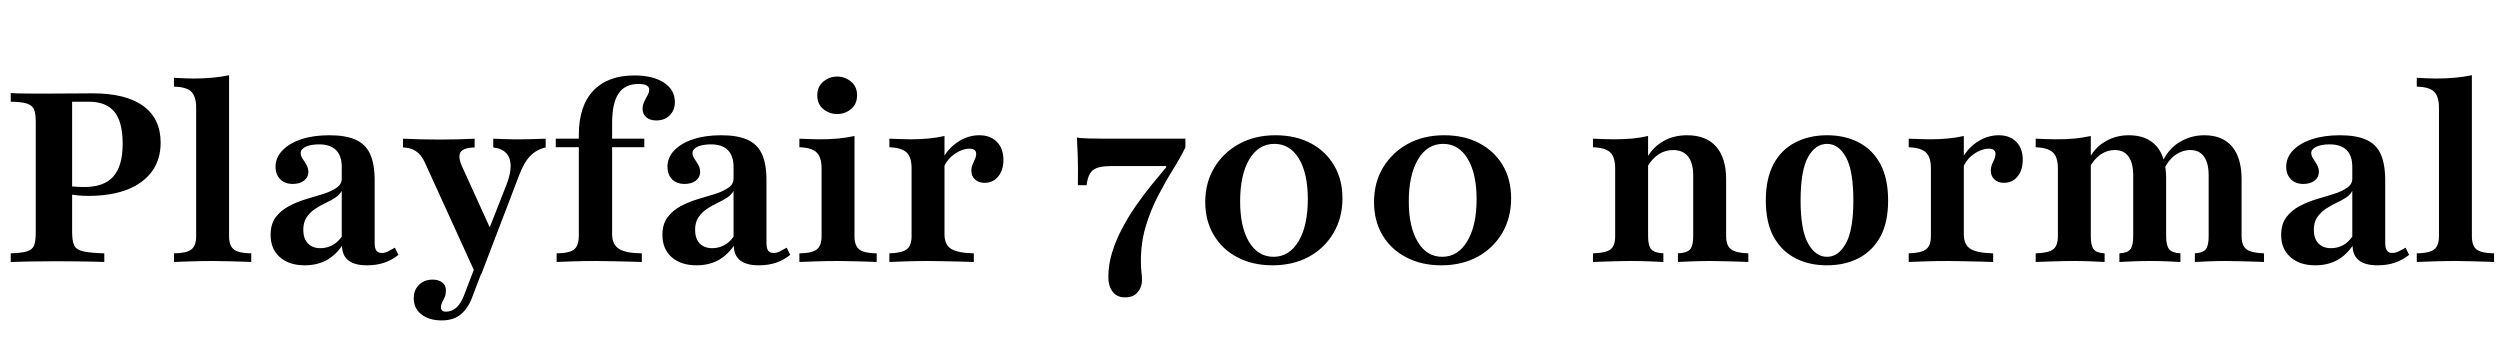 <svg xmlns="http://www.w3.org/2000/svg" xmlns:xlink="http://www.w3.org/1999/xlink" width="202.781" height="28.8"><path fill="black" d="M0.87 21.25L0.87 21.25L0.87 20.55Q1.76 20.52 2.19 20.39Q2.61 20.26 2.76 19.92Q2.90 19.57 2.90 18.89L2.90 18.89L2.90 9.91Q2.90 9.21 2.76 8.87Q2.61 8.54 2.18 8.40Q1.74 8.26 0.87 8.25L0.87 8.25L0.87 7.55Q1.12 7.57 1.55 7.58Q1.97 7.59 2.61 7.59Q3.25 7.59 4.12 7.59L4.12 7.59Q5.38 7.59 6.22 7.58Q7.06 7.57 7.51 7.57L7.51 7.57Q10.20 7.57 11.61 8.59Q13.03 9.62 13.03 11.57L13.03 11.57Q13.03 12.93 12.33 13.90Q11.63 14.86 10.32 15.38Q9 15.89 7.14 15.89L7.14 15.89Q6.74 15.89 6.34 15.85Q5.94 15.81 5.59 15.75Q5.25 15.70 4.97 15.64L4.97 15.64L4.97 14.94Q5.36 15.06 5.84 15.12Q6.31 15.17 6.83 15.17L6.83 15.17Q8.44 15.17 9.19 14.32Q9.95 13.47 9.95 11.65L9.95 11.65Q9.95 9.89 9.28 9.07Q8.61 8.25 7.20 8.25L7.20 8.25L5.85 8.25L5.85 18.81Q5.85 19.55 6.02 19.91Q6.19 20.26 6.76 20.39Q7.34 20.52 8.46 20.55L8.46 20.55L8.46 21.25Q8.09 21.23 7.49 21.22Q6.89 21.21 6.12 21.20Q5.34 21.19 4.45 21.19L4.45 21.19Q3.29 21.19 2.41 21.21Q1.53 21.23 0.87 21.25ZM14.11 21.25L14.11 21.25L14.11 20.55Q15.12 20.54 15.51 20.24Q15.91 19.94 15.91 19.16L15.91 19.16L15.91 8.73Q15.91 7.84 15.52 7.44Q15.14 7.05 14.11 7.03L14.11 7.03L14.11 6.31Q14.50 6.33 14.90 6.35Q15.31 6.37 15.70 6.37L15.70 6.37Q16.51 6.37 17.25 6.30Q17.98 6.23 18.58 6.10L18.58 6.10L18.58 19.16Q18.58 19.95 18.99 20.25Q19.39 20.54 20.38 20.55L20.38 20.55L20.38 21.25Q20.09 21.23 19.59 21.22Q19.08 21.21 18.48 21.19Q17.88 21.17 17.28 21.17L17.28 21.17Q16.39 21.17 15.48 21.20Q14.57 21.23 14.11 21.25ZM24.72 21.52L24.72 21.52Q23.44 21.52 22.69 20.85Q21.95 20.19 21.95 19.06L21.95 19.06Q21.95 18.17 22.36 17.62Q22.78 17.07 23.44 16.72Q24.10 16.37 24.83 16.15Q25.57 15.93 26.23 15.73Q26.88 15.52 27.30 15.23Q27.72 14.94 27.72 14.50L27.72 14.50L27.72 13.53Q27.72 12.64 27.25 12.17Q26.79 11.71 25.88 11.71L25.88 11.71Q25.22 11.71 24.80 11.90Q24.39 12.10 24.39 12.41L24.39 12.41Q24.39 12.64 24.54 12.87Q24.70 13.10 24.85 13.36Q25.01 13.63 25.01 13.95L25.01 13.95Q25.01 14.38 24.66 14.65Q24.31 14.92 23.75 14.92L23.75 14.92Q23.11 14.92 22.73 14.54Q22.35 14.15 22.35 13.53L22.35 13.53Q22.35 12.77 22.92 12.19Q23.48 11.61 24.45 11.29Q25.43 10.97 26.71 10.97L26.71 10.97Q28.03 10.97 28.84 11.33Q29.65 11.69 30.02 12.49Q30.39 13.30 30.39 14.63L30.39 14.63L30.39 19.68Q30.39 20.13 30.52 20.32Q30.66 20.52 30.97 20.52L30.97 20.52Q31.22 20.52 31.48 20.39Q31.74 20.26 32.03 20.09L32.03 20.09L32.32 20.67Q31.82 21.08 31.19 21.30Q30.56 21.52 29.77 21.52L29.77 21.52Q27.77 21.52 27.74 19.94L27.74 19.94Q27.19 20.73 26.44 21.13Q25.68 21.52 24.72 21.52ZM25.99 20.13L25.99 20.13Q26.50 20.13 26.94 19.90Q27.39 19.66 27.72 19.20L27.72 19.20L27.72 15.48Q27.56 15.79 27.20 16.03Q26.85 16.26 26.40 16.47Q25.95 16.68 25.55 16.95Q25.14 17.23 24.87 17.63Q24.60 18.04 24.60 18.64L24.60 18.64Q24.60 19.35 24.97 19.74Q25.34 20.13 25.99 20.13ZM39.04 22.24L38.59 22.24L34.47 13.20Q34.18 12.56 33.75 12.27Q33.33 11.98 32.69 11.96L32.69 11.96L32.69 11.25Q33.39 11.28 34.08 11.30Q34.78 11.32 35.65 11.32L35.65 11.32Q36.52 11.32 37.19 11.30Q37.86 11.28 38.50 11.25L38.50 11.25L38.50 11.96Q37.59 11.98 37.35 12.35Q37.12 12.72 37.51 13.57L37.51 13.57L39.91 18.85L39.48 19.06L41.09 14.96Q41.44 14.05 41.42 13.41Q41.40 12.77 41.05 12.41Q40.70 12.04 40.01 11.96L40.01 11.96L40.01 11.25Q40.45 11.26 40.84 11.28Q41.23 11.30 41.59 11.30Q41.96 11.30 42.31 11.30L42.31 11.30Q42.79 11.30 43.34 11.28Q43.88 11.26 44.26 11.25L44.26 11.25L44.26 11.96Q43.49 12.14 42.99 12.67Q42.48 13.20 42.06 14.34L42.06 14.34L39.04 22.24ZM35.83 25.99L35.83 25.99Q34.80 25.99 34.18 25.50Q33.56 25.01 33.56 24.19L33.56 24.19Q33.56 23.52 33.99 23.10Q34.41 22.68 35.09 22.68L35.09 22.68Q35.59 22.68 35.88 22.92Q36.17 23.15 36.17 23.55L36.17 23.55Q36.17 23.85 36.08 24.08Q35.98 24.31 35.87 24.51Q35.77 24.72 35.77 24.93L35.77 24.93Q35.77 25.28 36.17 25.28L36.17 25.28Q36.64 25.28 37.01 24.96Q37.37 24.64 37.63 23.98L37.63 23.98L38.86 20.77L39.48 21.02L38.32 24.06Q38.09 24.70 37.74 25.13Q37.39 25.57 36.93 25.78Q36.46 25.99 35.83 25.99ZM45.15 21.25L45.15 21.25L45.15 20.55Q46.18 20.54 46.57 20.23Q46.95 19.92 46.95 19.10L46.95 19.10L46.95 10.94Q46.95 8.59 48.13 7.35Q49.30 6.12 51.45 6.12L51.45 6.12Q52.97 6.12 53.85 6.70Q54.74 7.28 54.74 8.28L54.74 8.28Q54.74 8.94 54.32 9.36Q53.90 9.77 53.23 9.77L53.23 9.77Q52.72 9.77 52.42 9.51Q52.12 9.25 52.12 8.83L52.12 8.83Q52.12 8.52 52.26 8.24Q52.39 7.95 52.53 7.72Q52.66 7.49 52.66 7.28L52.66 7.28Q52.66 6.81 51.79 6.81L51.79 6.81Q50.69 6.81 50.17 7.59Q49.65 8.36 49.65 10.01L49.65 10.01L49.65 19.01Q49.65 19.82 50.20 20.18Q50.75 20.54 52.06 20.55L52.06 20.55L52.06 21.25Q51.70 21.23 51.07 21.22Q50.44 21.21 49.72 21.19Q49.01 21.17 48.33 21.17L48.33 21.17Q47.30 21.17 46.45 21.20Q45.60 21.23 45.15 21.25ZM52.26 11.94L45.08 11.94L45.08 11.25L52.26 11.25L52.26 11.94ZM56.50 21.52L56.50 21.52Q55.22 21.52 54.47 20.85Q53.73 20.19 53.73 19.06L53.73 19.06Q53.73 18.17 54.15 17.62Q54.56 17.07 55.22 16.72Q55.88 16.37 56.61 16.15Q57.35 15.93 58.01 15.73Q58.66 15.52 59.08 15.23Q59.50 14.94 59.50 14.50L59.50 14.50L59.50 13.53Q59.50 12.64 59.03 12.17Q58.57 11.71 57.66 11.71L57.66 11.71Q57 11.71 56.58 11.90Q56.17 12.10 56.17 12.41L56.17 12.41Q56.17 12.64 56.32 12.87Q56.48 13.10 56.63 13.36Q56.79 13.63 56.79 13.95L56.79 13.95Q56.79 14.38 56.44 14.65Q56.09 14.92 55.53 14.92L55.53 14.92Q54.89 14.92 54.51 14.54Q54.14 14.15 54.14 13.53L54.14 13.53Q54.14 12.77 54.70 12.19Q55.26 11.61 56.24 11.29Q57.21 10.97 58.49 10.97L58.49 10.97Q59.81 10.97 60.62 11.33Q61.43 11.69 61.80 12.49Q62.17 13.30 62.17 14.63L62.17 14.63L62.17 19.68Q62.17 20.13 62.30 20.32Q62.44 20.52 62.75 20.52L62.75 20.52Q63 20.52 63.26 20.39Q63.52 20.26 63.81 20.09L63.81 20.09L64.10 20.67Q63.60 21.08 62.97 21.30Q62.34 21.52 61.55 21.52L61.55 21.52Q59.55 21.52 59.52 19.94L59.52 19.94Q58.97 20.73 58.22 21.13Q57.46 21.52 56.50 21.52ZM57.77 20.13L57.77 20.13Q58.28 20.13 58.72 19.90Q59.17 19.66 59.50 19.20L59.50 19.20L59.50 15.48Q59.34 15.79 58.98 16.03Q58.63 16.26 58.18 16.47Q57.74 16.68 57.33 16.95Q56.92 17.23 56.65 17.63Q56.38 18.04 56.38 18.64L56.38 18.64Q56.38 19.35 56.75 19.74Q57.12 20.13 57.77 20.13ZM64.84 21.25L64.84 21.25L64.84 20.55Q65.85 20.54 66.24 20.24Q66.64 19.94 66.64 19.16L66.64 19.16L66.64 13.65Q66.64 12.77 66.25 12.38Q65.86 11.98 64.84 11.94L64.84 11.94L64.84 11.25Q65.23 11.26 65.62 11.28Q66.02 11.30 66.43 11.30L66.43 11.30Q67.24 11.30 67.96 11.24Q68.69 11.17 69.31 11.03L69.31 11.03L69.31 19.16Q69.31 19.95 69.72 20.25Q70.12 20.54 71.11 20.55L71.11 20.55L71.11 21.25Q70.82 21.23 70.32 21.22Q69.81 21.21 69.21 21.19Q68.61 21.17 68.01 21.17L68.01 21.17Q67.12 21.17 66.21 21.20Q65.30 21.23 64.84 21.25ZM67.90 9.25L67.90 9.25Q67.28 9.25 66.78 8.85Q66.29 8.44 66.29 7.74L66.29 7.74Q66.29 7.03 66.78 6.62Q67.28 6.21 67.90 6.21L67.90 6.21Q68.54 6.21 69.03 6.62Q69.52 7.03 69.52 7.72L69.52 7.72Q69.52 8.44 69.03 8.85Q68.54 9.25 67.90 9.25ZM72.14 21.25L72.14 21.25L72.14 20.55Q73.16 20.52 73.55 20.22Q73.94 19.92 73.94 19.16L73.94 19.16L73.94 13.65Q73.94 12.74 73.53 12.36Q73.12 11.98 72.14 11.94L72.14 11.94L72.14 11.25Q72.68 11.26 73.05 11.28Q73.41 11.30 73.86 11.30L73.86 11.30Q75.43 11.30 76.61 11.03L76.61 11.03L76.61 19.01Q76.61 19.84 77.14 20.18Q77.67 20.52 78.99 20.55L78.99 20.55L78.99 21.25Q78.62 21.23 78.01 21.22Q77.40 21.21 76.70 21.19Q76.01 21.17 75.33 21.17L75.33 21.17Q74.36 21.17 73.47 21.20Q72.58 21.23 72.14 21.25ZM79.86 14.83L79.86 14.83Q79.37 14.83 79.08 14.55Q78.79 14.28 78.79 13.84L78.79 13.84Q78.79 13.57 78.89 13.34Q78.99 13.10 79.08 12.90Q79.18 12.70 79.18 12.48L79.18 12.48Q79.18 12.06 78.64 12.06L78.64 12.06Q78.25 12.06 77.84 12.25Q77.42 12.45 77.08 12.78Q76.74 13.12 76.55 13.57L76.55 13.57L76.51 12.79Q76.99 11.94 77.78 11.46Q78.56 10.97 79.43 10.97L79.43 10.97Q80.34 10.97 80.86 11.51Q81.39 12.04 81.39 12.97L81.39 12.97Q81.39 13.80 80.97 14.31Q80.55 14.83 79.86 14.83ZM91.26 24.12L91.26 24.12Q90.58 24.12 90.24 23.65Q89.90 23.19 89.90 22.49L89.90 22.49Q89.90 21.48 90.20 20.50Q90.50 19.51 91.01 18.55Q91.51 17.59 92.13 16.70Q92.75 15.81 93.39 15.02Q94.03 14.23 94.59 13.57L94.59 13.57L94.59 13.47L90.12 13.47Q89.07 13.47 88.65 13.80Q88.24 14.13 88.14 15.02L88.14 15.02L87.43 15.02Q87.45 13.55 87.42 12.68Q87.39 11.81 87.35 11.15L87.35 11.15Q87.56 11.21 88.26 11.23Q88.95 11.25 89.67 11.25L89.67 11.25L96.15 11.25L96.15 11.96Q95.73 12.81 95.12 13.79Q94.51 14.77 93.92 15.91Q93.33 17.05 92.93 18.37Q92.54 19.68 92.54 21.19L92.54 21.19Q92.54 21.66 92.58 22.01Q92.63 22.35 92.63 22.74L92.63 22.74Q92.63 23.28 92.28 23.70Q91.94 24.12 91.26 24.12ZM103.22 21.52L103.22 21.52Q101.61 21.52 100.37 20.87Q99.14 20.23 98.45 19.06Q97.76 17.90 97.76 16.39L97.76 16.39Q97.76 14.81 98.50 13.59Q99.23 12.37 100.51 11.67Q101.79 10.97 103.45 10.97L103.45 10.97Q105.08 10.97 106.30 11.61Q107.52 12.25 108.20 13.40Q108.89 14.55 108.89 16.08L108.89 16.08Q108.89 17.67 108.16 18.90Q107.44 20.13 106.16 20.83Q104.88 21.52 103.22 21.52ZM103.30 20.83L103.30 20.83Q104.57 20.83 105.33 19.57Q106.08 18.31 106.08 16.16L106.08 16.16Q106.08 14.07 105.36 12.87Q104.63 11.67 103.37 11.67L103.37 11.67Q102.08 11.67 101.33 12.93Q100.59 14.19 100.59 16.34L100.59 16.34Q100.59 18.41 101.31 19.62Q102.04 20.83 103.30 20.83ZM116.90 21.52L116.90 21.52Q115.30 21.52 114.06 20.87Q112.82 20.23 112.13 19.06Q111.45 17.90 111.45 16.39L111.45 16.39Q111.45 14.81 112.18 13.59Q112.92 12.37 114.19 11.67Q115.47 10.97 117.14 10.97L117.14 10.97Q118.76 10.97 119.98 11.61Q121.20 12.25 121.89 13.40Q122.57 14.55 122.57 16.08L122.57 16.08Q122.57 17.67 121.85 18.90Q121.12 20.13 119.85 20.83Q118.57 21.52 116.90 21.52ZM116.98 20.83L116.98 20.83Q118.26 20.83 119.01 19.57Q119.77 18.31 119.77 16.16L119.77 16.16Q119.77 14.07 119.04 12.87Q118.32 11.67 117.06 11.67L117.06 11.67Q115.76 11.67 115.02 12.93Q114.27 14.19 114.27 16.34L114.27 16.34Q114.27 18.41 115.00 19.62Q115.72 20.83 116.98 20.83ZM136.10 21.25L136.10 21.25L136.10 20.55Q136.82 20.52 137.08 20.23Q137.34 19.94 137.34 19.16L137.34 19.16L137.34 14.26Q137.34 13.22 136.93 12.70Q136.51 12.17 135.70 12.17L135.70 12.17Q135.06 12.17 134.53 12.52Q133.99 12.87 133.59 13.57L133.59 13.57L133.61 12.77Q134.09 11.92 134.92 11.45Q135.75 10.97 136.84 10.97L136.84 10.97Q138.39 10.97 139.20 11.89Q140.01 12.81 140.01 14.54L140.01 14.54L140.01 19.16Q140.01 19.92 140.41 20.22Q140.81 20.52 141.81 20.55L141.81 20.55L141.81 21.25Q141.52 21.23 141.02 21.22Q140.52 21.21 139.92 21.19Q139.32 21.17 138.74 21.17L138.74 21.17Q137.96 21.17 137.22 21.20Q136.47 21.23 136.10 21.25ZM129.21 21.25L129.21 21.25L129.21 20.55Q130.24 20.52 130.63 20.23Q131.01 19.94 131.01 19.16L131.01 19.16L131.01 13.65Q131.01 12.74 130.61 12.36Q130.20 11.98 129.21 11.94L129.21 11.94L129.21 11.25Q129.62 11.26 130.02 11.28Q130.41 11.30 130.84 11.30L130.84 11.30Q131.67 11.30 132.38 11.24Q133.08 11.17 133.68 11.03L133.68 11.03L133.68 19.16Q133.68 19.94 133.95 20.23Q134.23 20.52 134.92 20.55L134.92 20.55L134.92 21.25Q134.50 21.23 133.81 21.20Q133.12 21.17 132.37 21.17L132.37 21.17Q131.54 21.17 130.65 21.20Q129.75 21.23 129.21 21.25ZM148.18 21.52L148.18 21.52Q146.73 21.52 145.62 20.94Q144.50 20.36 143.86 19.20Q143.23 18.04 143.23 16.26L143.23 16.26Q143.23 14.48 143.86 13.30Q144.50 12.12 145.63 11.55Q146.75 10.97 148.20 10.97L148.20 10.97Q149.65 10.97 150.76 11.55Q151.88 12.12 152.52 13.30Q153.15 14.48 153.15 16.26L153.15 16.26Q153.15 18.04 152.52 19.20Q151.88 20.36 150.76 20.94Q149.65 21.52 148.18 21.52ZM148.20 20.83L148.20 20.83Q149.13 20.83 149.73 19.73Q150.33 18.64 150.33 16.26L150.33 16.26Q150.33 13.84 149.73 12.75Q149.13 11.67 148.20 11.67L148.20 11.67Q147.25 11.67 146.65 12.75Q146.05 13.84 146.05 16.26L146.05 16.26Q146.05 18.64 146.65 19.73Q147.25 20.83 148.20 20.83ZM154.82 21.25L154.82 21.25L154.82 20.55Q155.85 20.52 156.23 20.22Q156.62 19.92 156.62 19.16L156.62 19.16L156.62 13.65Q156.62 12.74 156.21 12.36Q155.81 11.98 154.82 11.94L154.82 11.94L154.82 11.25Q155.36 11.26 155.73 11.28Q156.10 11.30 156.54 11.30L156.54 11.30Q158.11 11.30 159.29 11.03L159.29 11.03L159.29 19.01Q159.29 19.84 159.82 20.18Q160.35 20.52 161.67 20.55L161.67 20.55L161.67 21.25Q161.30 21.23 160.69 21.22Q160.08 21.21 159.39 21.19Q158.69 21.17 158.01 21.17L158.01 21.17Q157.05 21.17 156.15 21.20Q155.26 21.23 154.82 21.25ZM162.54 14.83L162.54 14.83Q162.06 14.83 161.77 14.55Q161.48 14.28 161.48 13.84L161.48 13.84Q161.48 13.57 161.57 13.34Q161.67 13.10 161.77 12.90Q161.86 12.70 161.86 12.48L161.86 12.48Q161.86 12.06 161.32 12.06L161.32 12.06Q160.94 12.06 160.52 12.25Q160.10 12.45 159.76 12.78Q159.43 13.12 159.23 13.57L159.23 13.57L159.19 12.79Q159.68 11.94 160.46 11.46Q161.25 10.97 162.12 10.97L162.12 10.97Q163.03 10.97 163.55 11.51Q164.07 12.04 164.07 12.97L164.07 12.97Q164.07 13.80 163.65 14.31Q163.24 14.83 162.54 14.83ZM178.03 21.25L178.03 21.25L178.03 20.55Q178.66 20.52 178.91 20.23Q179.15 19.94 179.15 19.16L179.15 19.16L179.15 14.23Q179.15 13.22 178.77 12.70Q178.39 12.17 177.66 12.17L177.66 12.17Q177.02 12.17 176.45 12.57Q175.88 12.97 175.45 13.86L175.45 13.86L175.35 13.22Q175.88 12.06 176.80 11.52Q177.72 10.97 178.80 10.97L178.80 10.97Q180.27 10.97 181.05 11.89Q181.82 12.81 181.82 14.54L181.82 14.54L181.82 19.16Q181.82 19.92 182.22 20.22Q182.61 20.52 183.64 20.55L183.64 20.55L183.64 21.25Q183.35 21.23 182.84 21.22Q182.32 21.21 181.72 21.19Q181.12 21.17 180.56 21.17L180.56 21.17Q179.81 21.17 179.10 21.20Q178.39 21.23 178.03 21.25ZM165.12 21.25L165.12 21.25L165.12 20.55Q166.14 20.52 166.53 20.23Q166.92 19.94 166.92 19.16L166.92 19.16L166.92 13.65Q166.92 12.74 166.51 12.36Q166.10 11.98 165.12 11.94L165.12 11.94L165.12 11.25Q165.54 11.26 165.94 11.28Q166.34 11.30 166.74 11.30L166.74 11.30Q167.55 11.30 168.26 11.24Q168.97 11.17 169.59 11.03L169.59 11.03L169.59 19.16Q169.59 19.94 169.83 20.23Q170.07 20.52 170.71 20.55L170.71 20.55L170.71 21.25Q170.30 21.23 169.65 21.20Q168.99 21.17 168.27 21.17L168.27 21.17Q167.44 21.17 166.55 21.20Q165.66 21.23 165.12 21.25ZM171.91 21.25L171.91 21.25L171.91 20.55Q172.55 20.52 172.79 20.23Q173.03 19.94 173.03 19.16L173.03 19.16L173.03 14.23Q173.03 13.22 172.65 12.70Q172.28 12.17 171.54 12.17L171.54 12.17Q170.92 12.17 170.40 12.52Q169.88 12.87 169.49 13.57L169.49 13.57L169.51 12.77Q169.97 11.92 170.81 11.45Q171.64 10.97 172.68 10.97L172.68 10.97Q174.15 10.97 174.93 11.87Q175.70 12.77 175.70 14.48L175.70 14.48L175.70 19.16Q175.70 19.92 175.95 20.22Q176.21 20.52 176.86 20.55L176.86 20.55L176.86 21.25Q176.52 21.23 175.82 21.20Q175.12 21.17 174.43 21.17L174.43 21.17Q173.69 21.17 172.98 21.20Q172.28 21.23 171.91 21.25ZM187.80 21.52L187.80 21.52Q186.52 21.52 185.78 20.85Q185.03 20.19 185.03 19.06L185.03 19.06Q185.03 18.17 185.45 17.62Q185.86 17.07 186.52 16.72Q187.18 16.37 187.92 16.15Q188.65 15.93 189.31 15.73Q189.97 15.52 190.38 15.23Q190.80 14.94 190.80 14.50L190.80 14.50L190.80 13.53Q190.80 12.64 190.34 12.17Q189.87 11.71 188.96 11.71L188.96 11.71Q188.30 11.71 187.89 11.90Q187.47 12.10 187.47 12.41L187.47 12.41Q187.47 12.64 187.63 12.87Q187.78 13.10 187.94 13.36Q188.09 13.63 188.09 13.95L188.09 13.95Q188.09 14.38 187.74 14.65Q187.39 14.92 186.83 14.92L186.83 14.92Q186.19 14.92 185.82 14.54Q185.44 14.15 185.44 13.53L185.44 13.53Q185.44 12.77 186.00 12.19Q186.56 11.61 187.54 11.29Q188.52 10.97 189.79 10.97L189.79 10.97Q191.11 10.97 191.92 11.33Q192.74 11.69 193.10 12.49Q193.47 13.30 193.47 14.63L193.47 14.63L193.47 19.68Q193.47 20.13 193.61 20.32Q193.74 20.52 194.05 20.52L194.05 20.52Q194.30 20.52 194.56 20.39Q194.83 20.26 195.12 20.09L195.12 20.09L195.41 20.67Q194.90 21.08 194.27 21.30Q193.65 21.52 192.85 21.52L192.85 21.52Q190.86 21.52 190.82 19.94L190.82 19.94Q190.28 20.73 189.52 21.13Q188.77 21.52 187.80 21.52ZM189.08 20.13L189.08 20.13Q189.58 20.13 190.03 19.90Q190.47 19.66 190.80 19.20L190.80 19.20L190.80 15.48Q190.65 15.79 190.29 16.03Q189.93 16.26 189.48 16.47Q189.04 16.68 188.63 16.95Q188.23 17.23 187.95 17.63Q187.68 18.04 187.68 18.64L187.68 18.64Q187.68 19.35 188.05 19.74Q188.42 20.13 189.08 20.13ZM196.03 21.25L196.03 21.25L196.03 20.55Q197.03 20.54 197.43 20.24Q197.83 19.94 197.83 19.16L197.83 19.16L197.83 8.73Q197.83 7.84 197.44 7.44Q197.05 7.05 196.03 7.03L196.03 7.03L196.03 6.31Q196.41 6.33 196.82 6.35Q197.23 6.37 197.61 6.37L197.61 6.37Q198.43 6.37 199.16 6.30Q199.90 6.23 200.50 6.10L200.50 6.10L200.50 19.16Q200.50 19.95 200.90 20.25Q201.31 20.54 202.30 20.55L202.30 20.55L202.30 21.25Q202.01 21.23 201.50 21.22Q201.00 21.21 200.40 21.19Q199.80 21.17 199.20 21.17L199.20 21.17Q198.31 21.17 197.40 21.20Q196.49 21.23 196.03 21.25Z"/></svg>